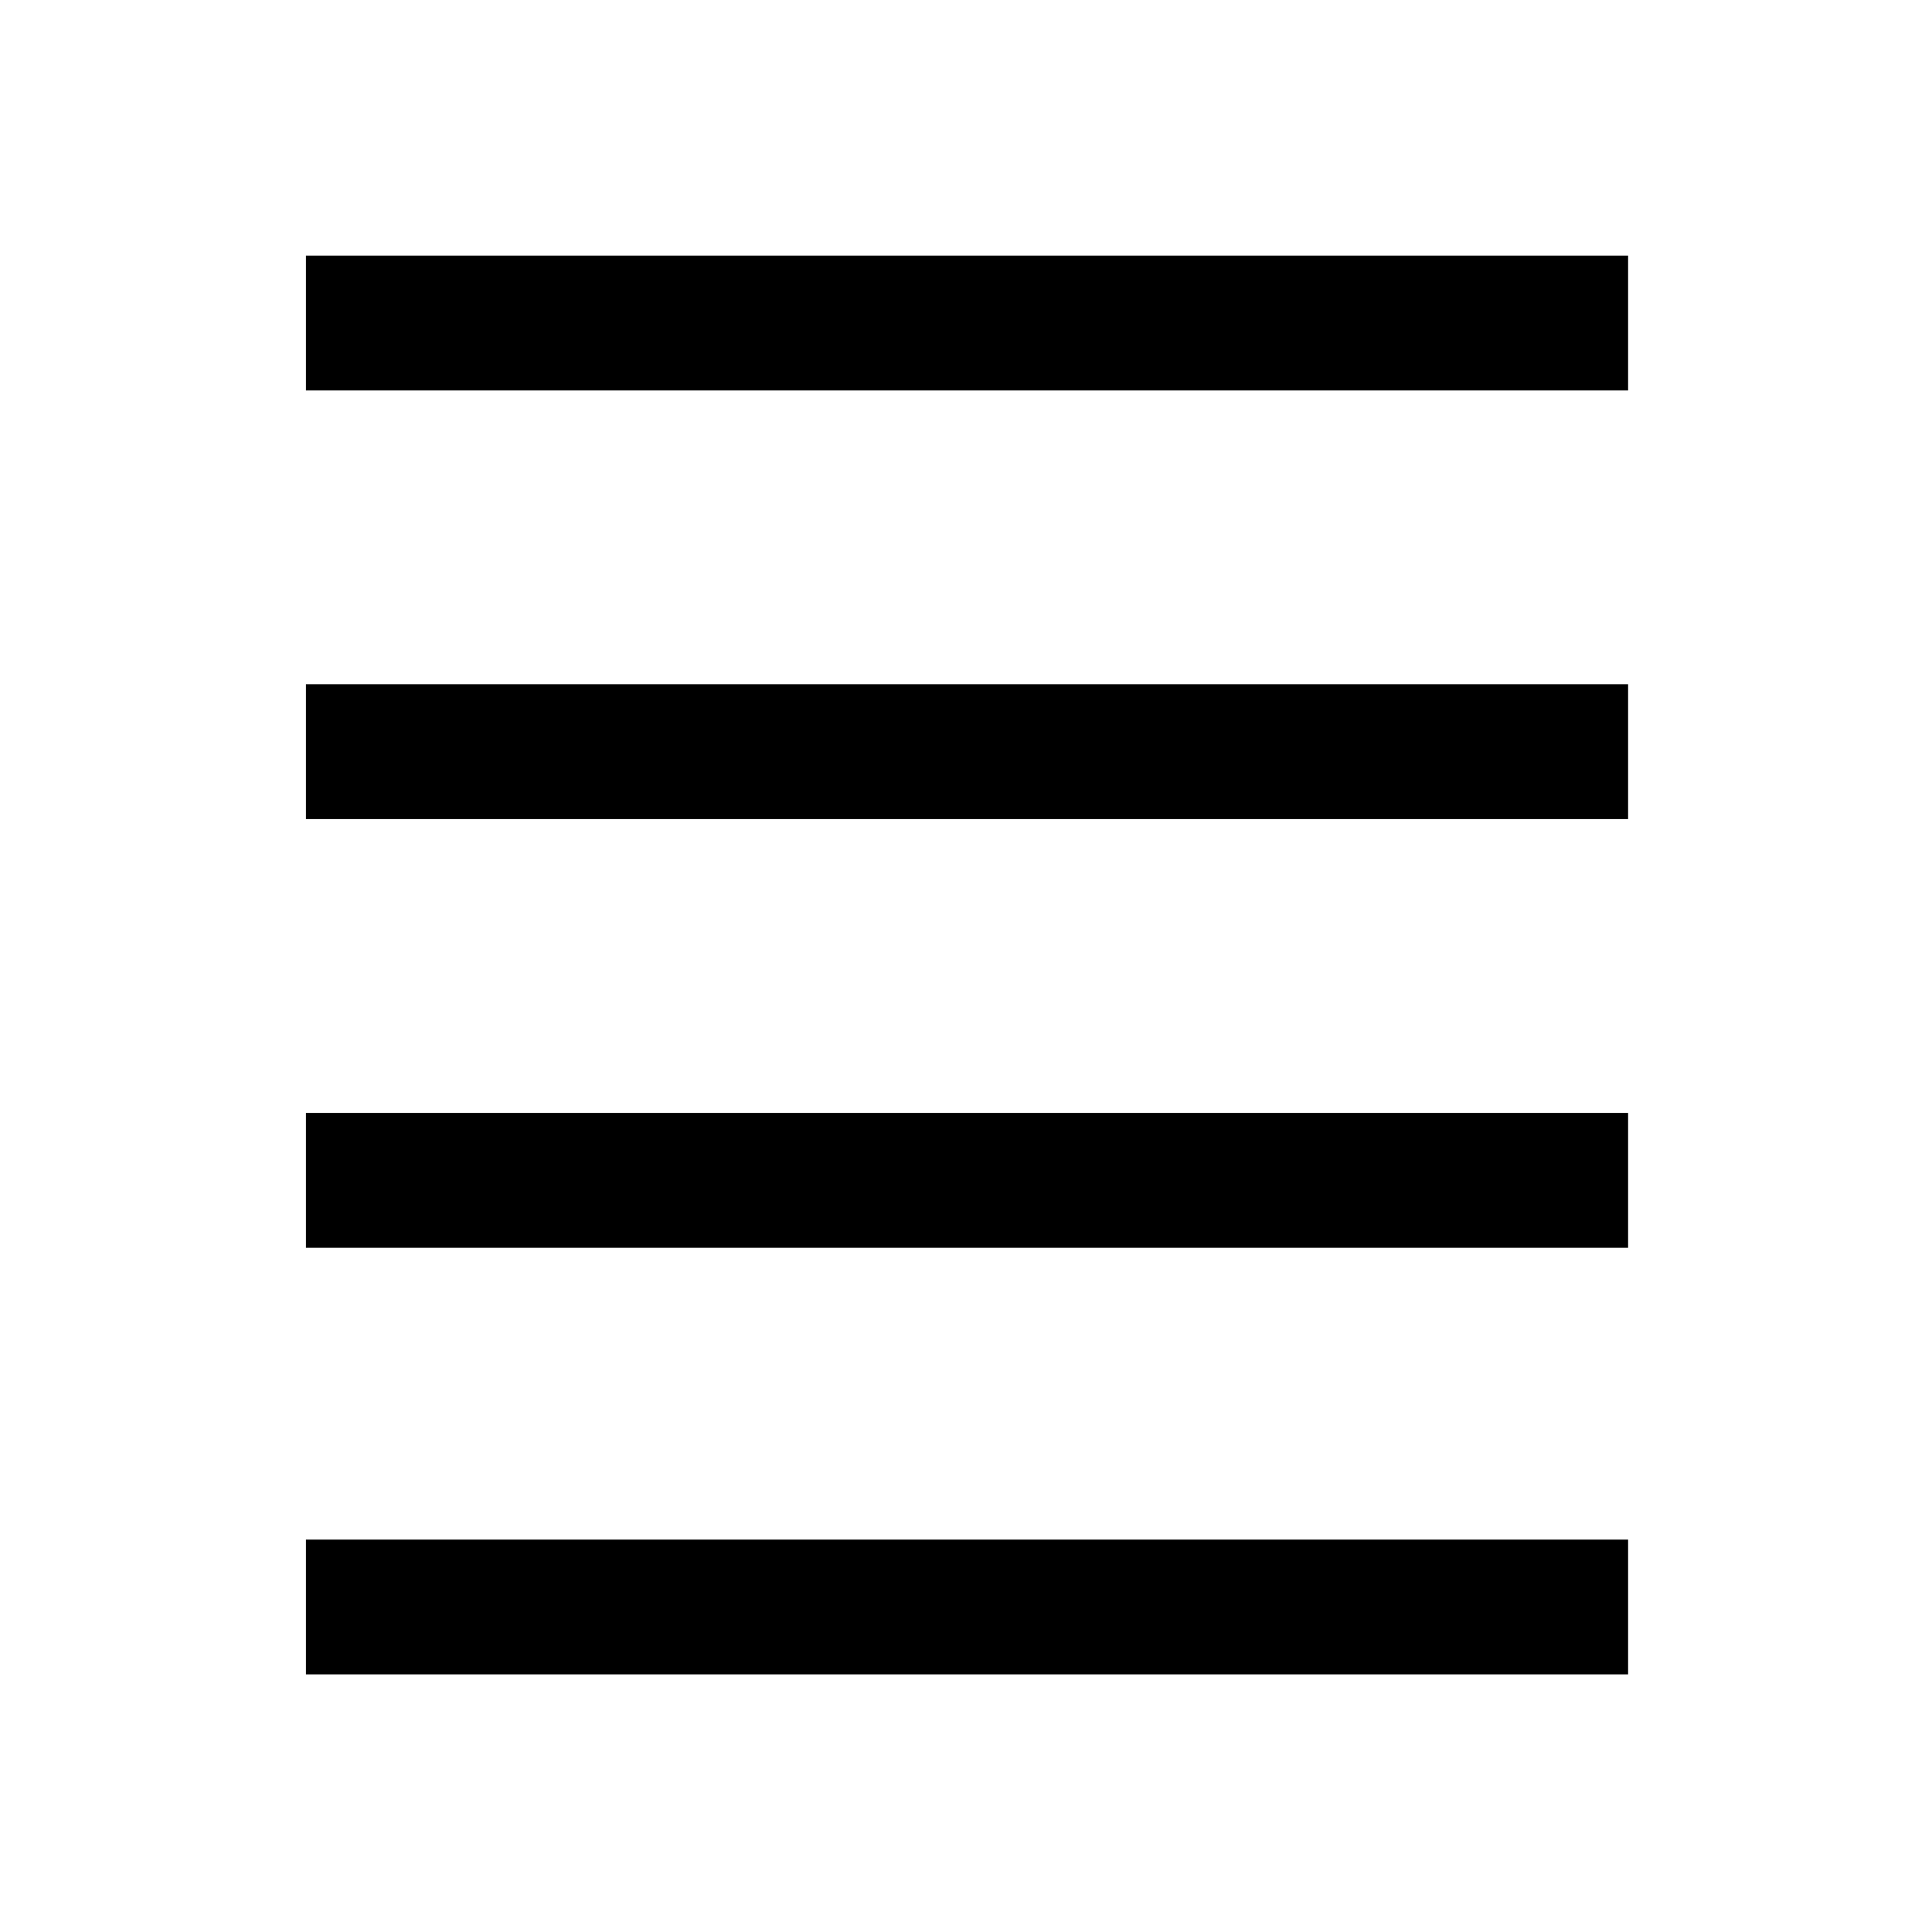 <svg xmlns="http://www.w3.org/2000/svg" height="20" width="20"><path d="M3.167 17.333v-1.395h13.687v1.395Zm0-4.416v-1.396h13.687v1.396Zm0-4.438V7.083h13.687v1.396Zm0-4.437V2.646h13.687v1.396Z"/></svg>